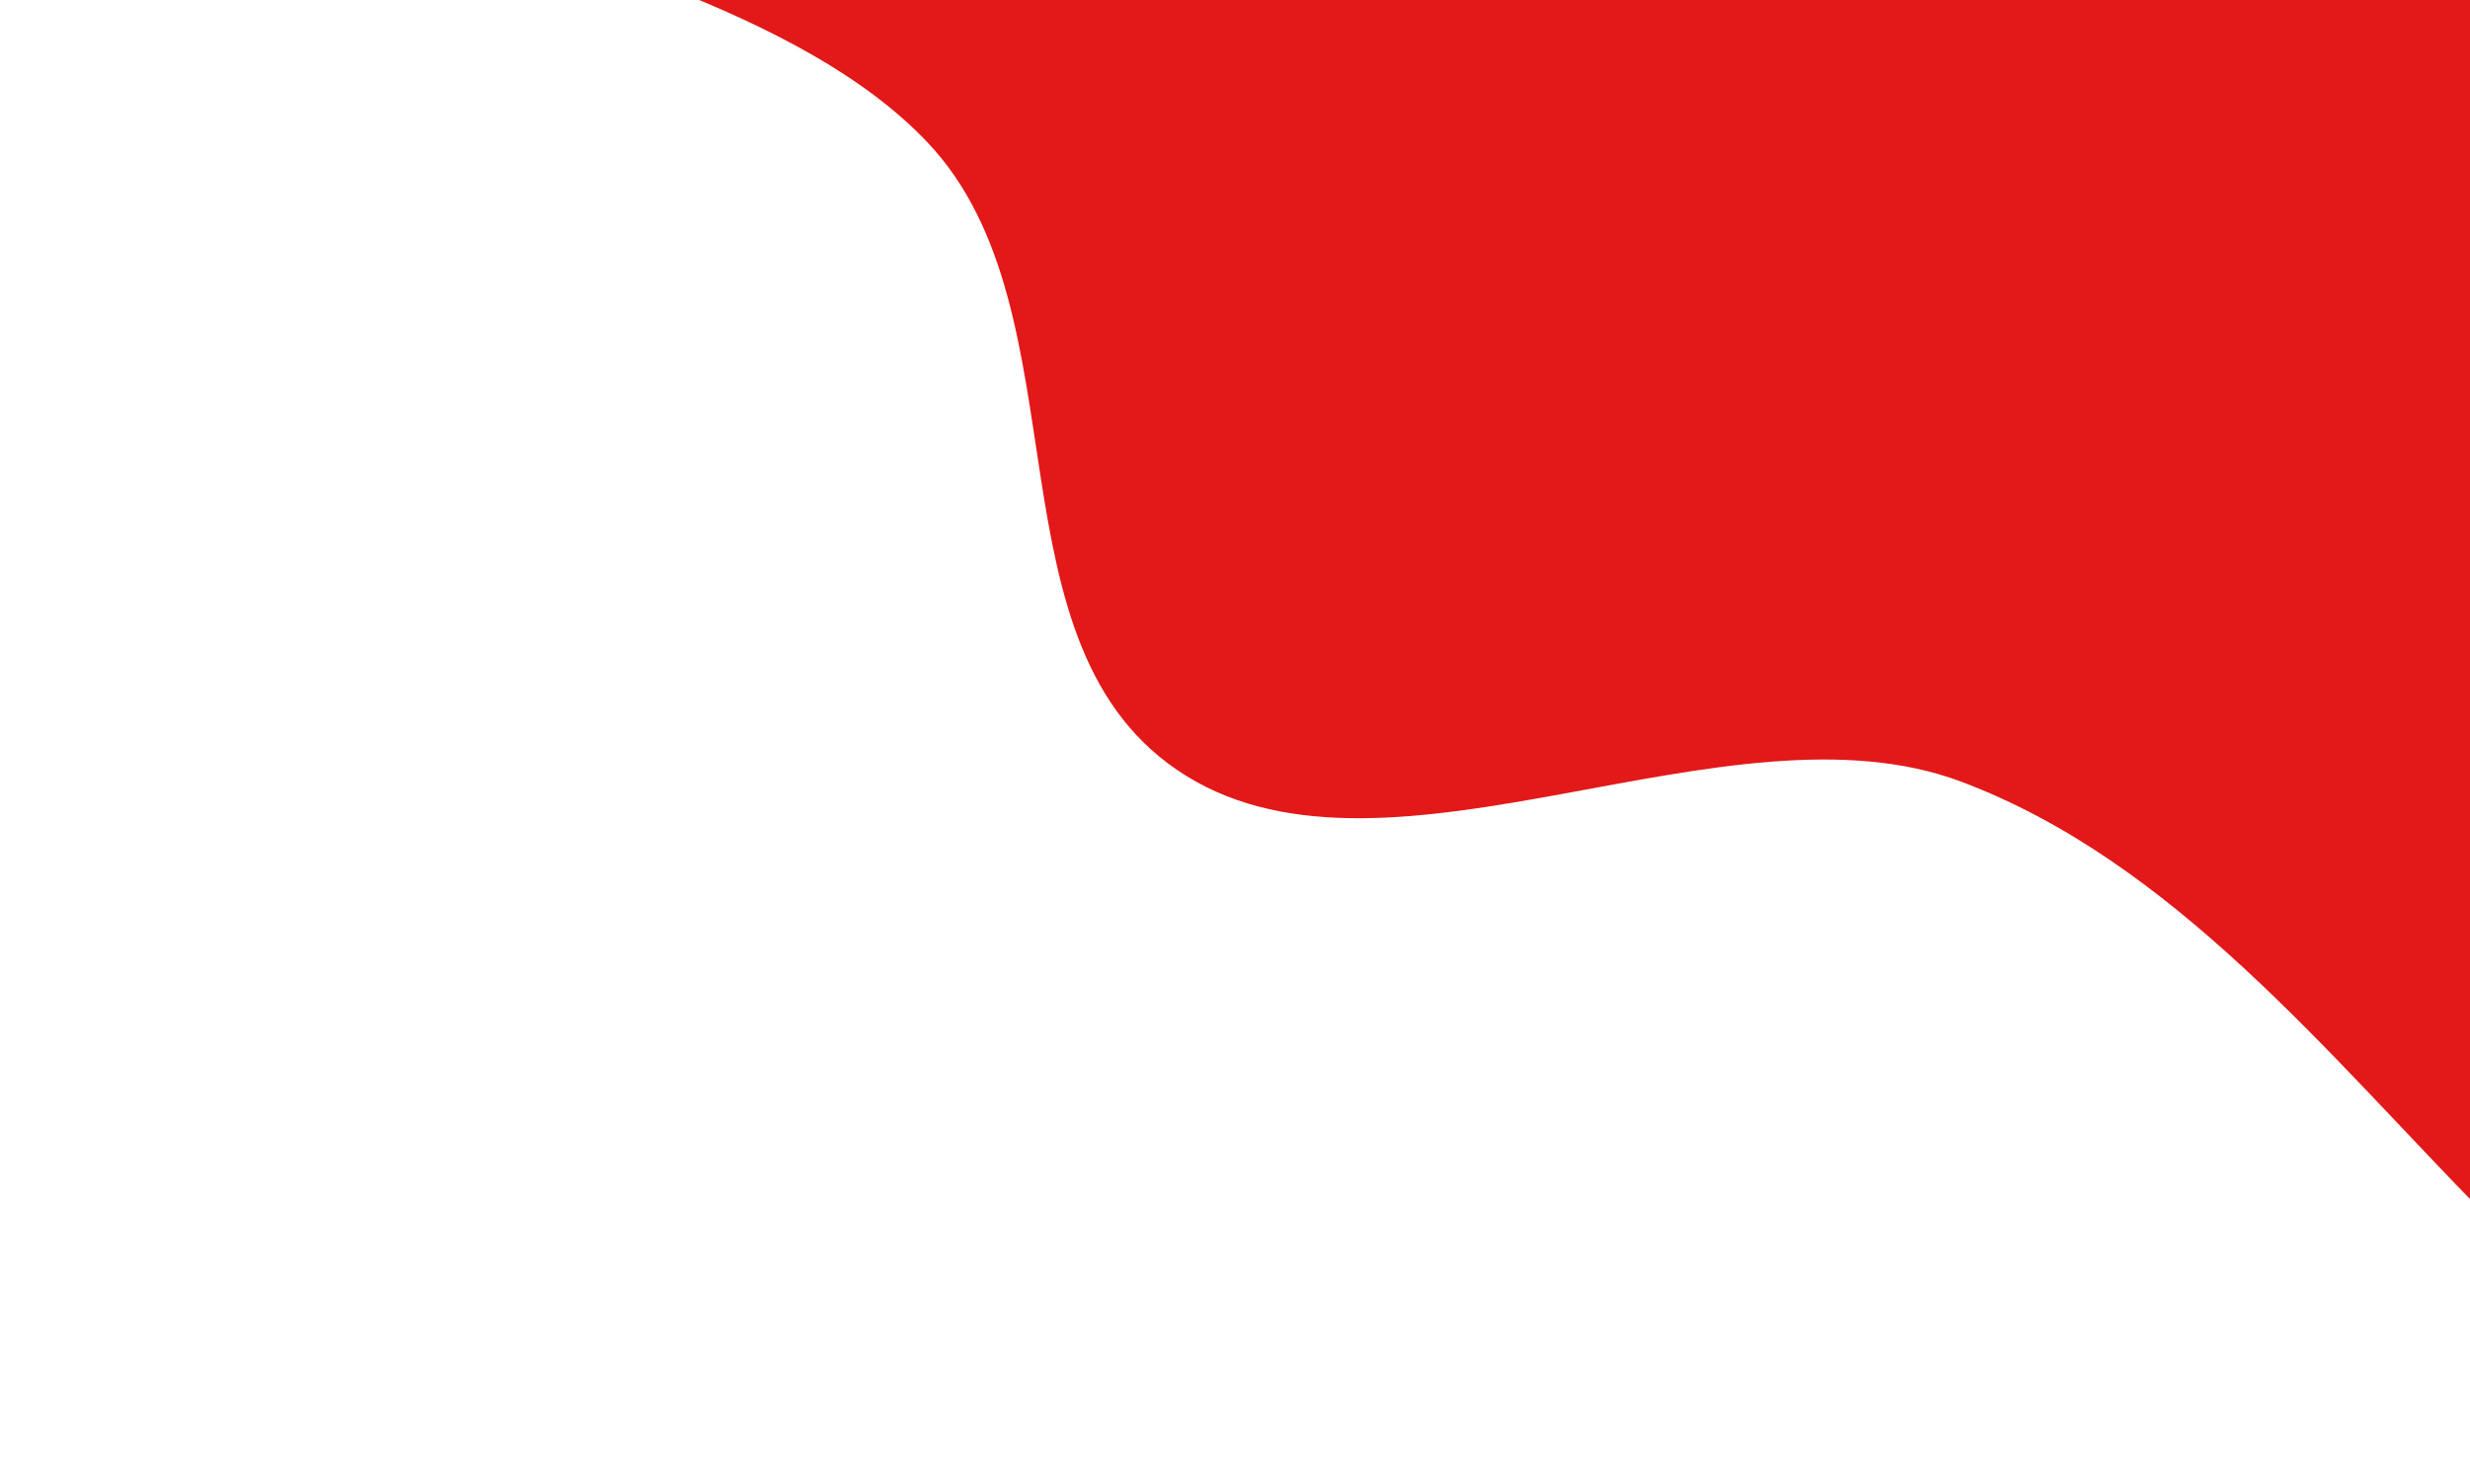 <svg width="952" height="572" viewBox="0 0 952 572" fill="none" xmlns="http://www.w3.org/2000/svg">
<path fill-rule="evenodd" clip-rule="evenodd" d="M1176.67 569.674C1334.65 547.753 1418.18 345.948 1456.27 204.099C1490.84 75.381 1409.97 -38.514 1372.22 -158.468C1347.72 -236.294 1294.32 -298.148 1273.34 -377.155C1247.26 -475.325 1284.76 -588.899 1234.54 -676.767C1170.07 -789.563 1097.74 -969.597 949.725 -943.349C784.545 -914.057 750.134 -693.266 638.543 -571.078C579.446 -506.37 524.055 -440.347 447.504 -393.437C305.252 -306.266 31.951 -328.356 2.415 -181.263C-26.431 -37.602 260.452 -47.587 357.483 54.881C419.805 120.695 377.934 250.021 457.276 299.086C536.541 348.104 666.148 267.509 755.923 301.277C919.254 362.711 990.914 595.448 1176.67 569.674Z" fill="#E31818"/>
</svg>
